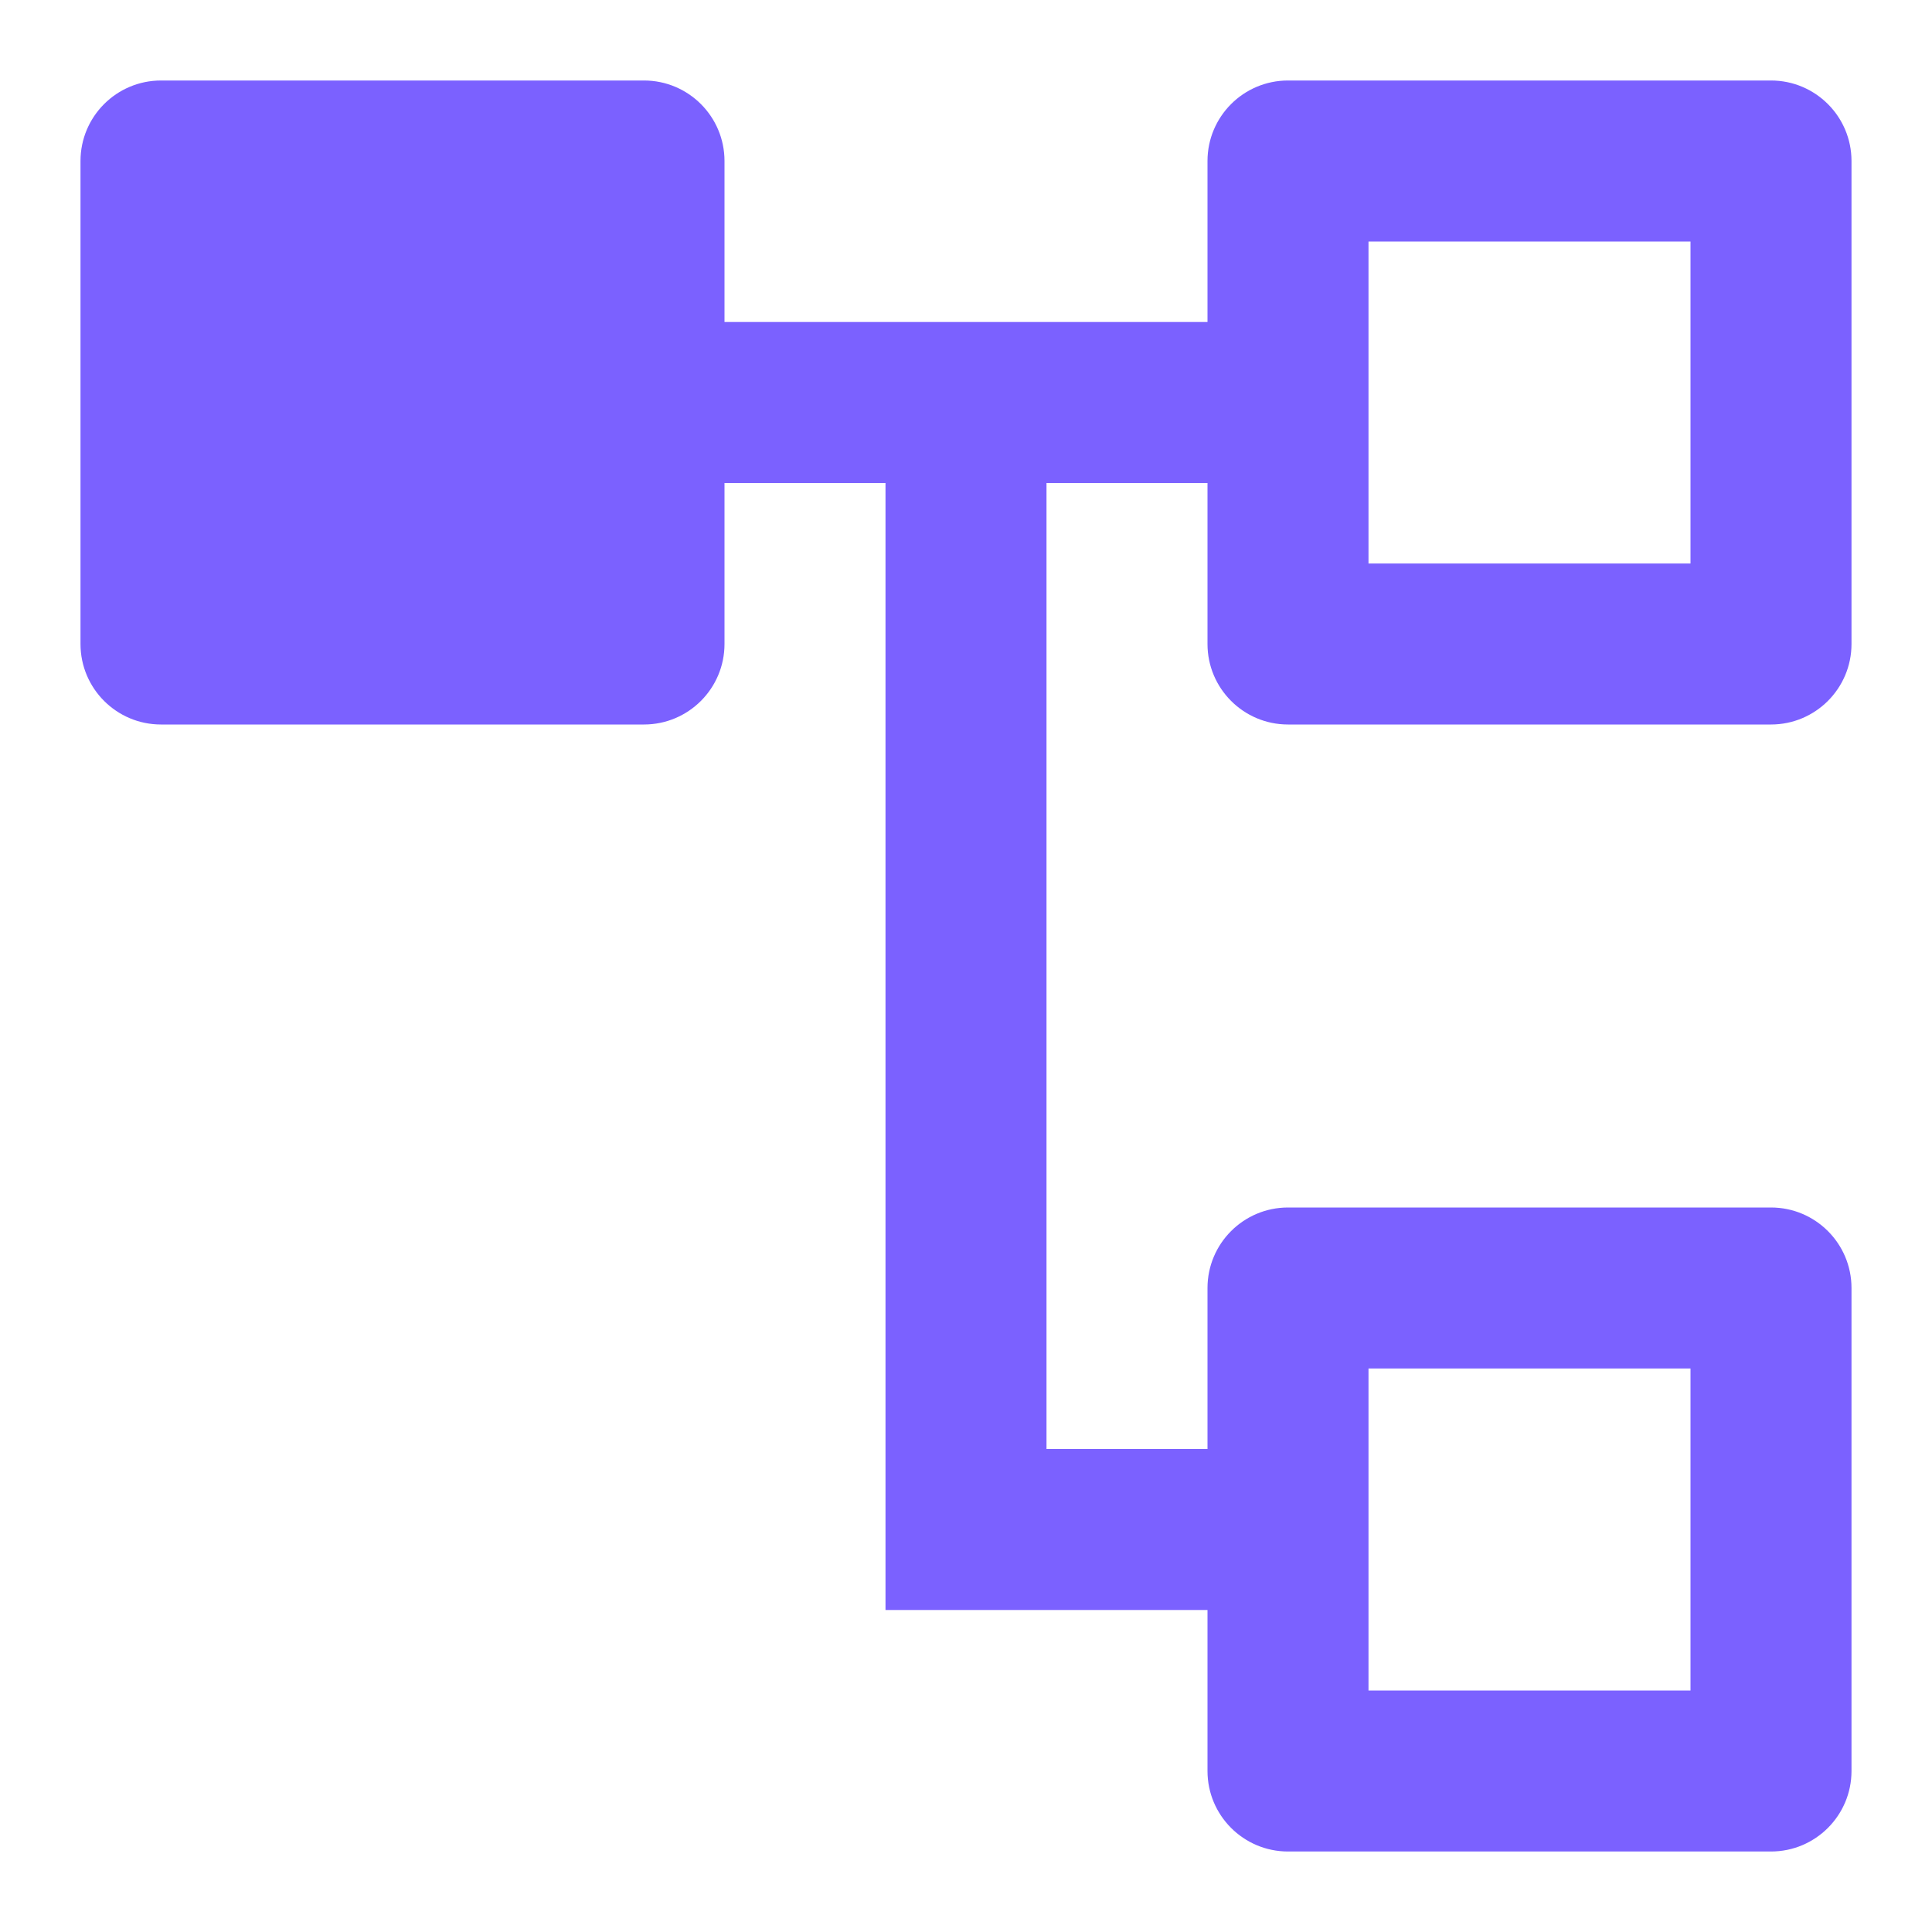 <svg width="24" height="24" viewBox="0 0 24 24" fill="none" xmlns="http://www.w3.org/2000/svg">
<path fill-rule="evenodd" clip-rule="evenodd" d="M9 2C9 1.448 8.552 1 8 1H2C1.448 1 1 1.448 1 2V8C1 8.552 1.448 9 2 9H8C8.552 9 9 8.552 9 8V6H11V20H15V22C15 22.552 15.448 23 16 23H22C22.552 23 23 22.552 23 22V16C23 15.448 22.552 15 22 15H16C15.448 15 15 15.448 15 16V18H13V6H15V8C15 8.552 15.448 9 16 9H22C22.552 9 23 8.552 23 8V2C23 1.448 22.552 1 22 1H16C15.448 1 15 1.448 15 2V4H9V2ZM21 3H17V7H21V3ZM17 17H21V21H17V17Z" fill="#7B61FF"/>
</svg>
